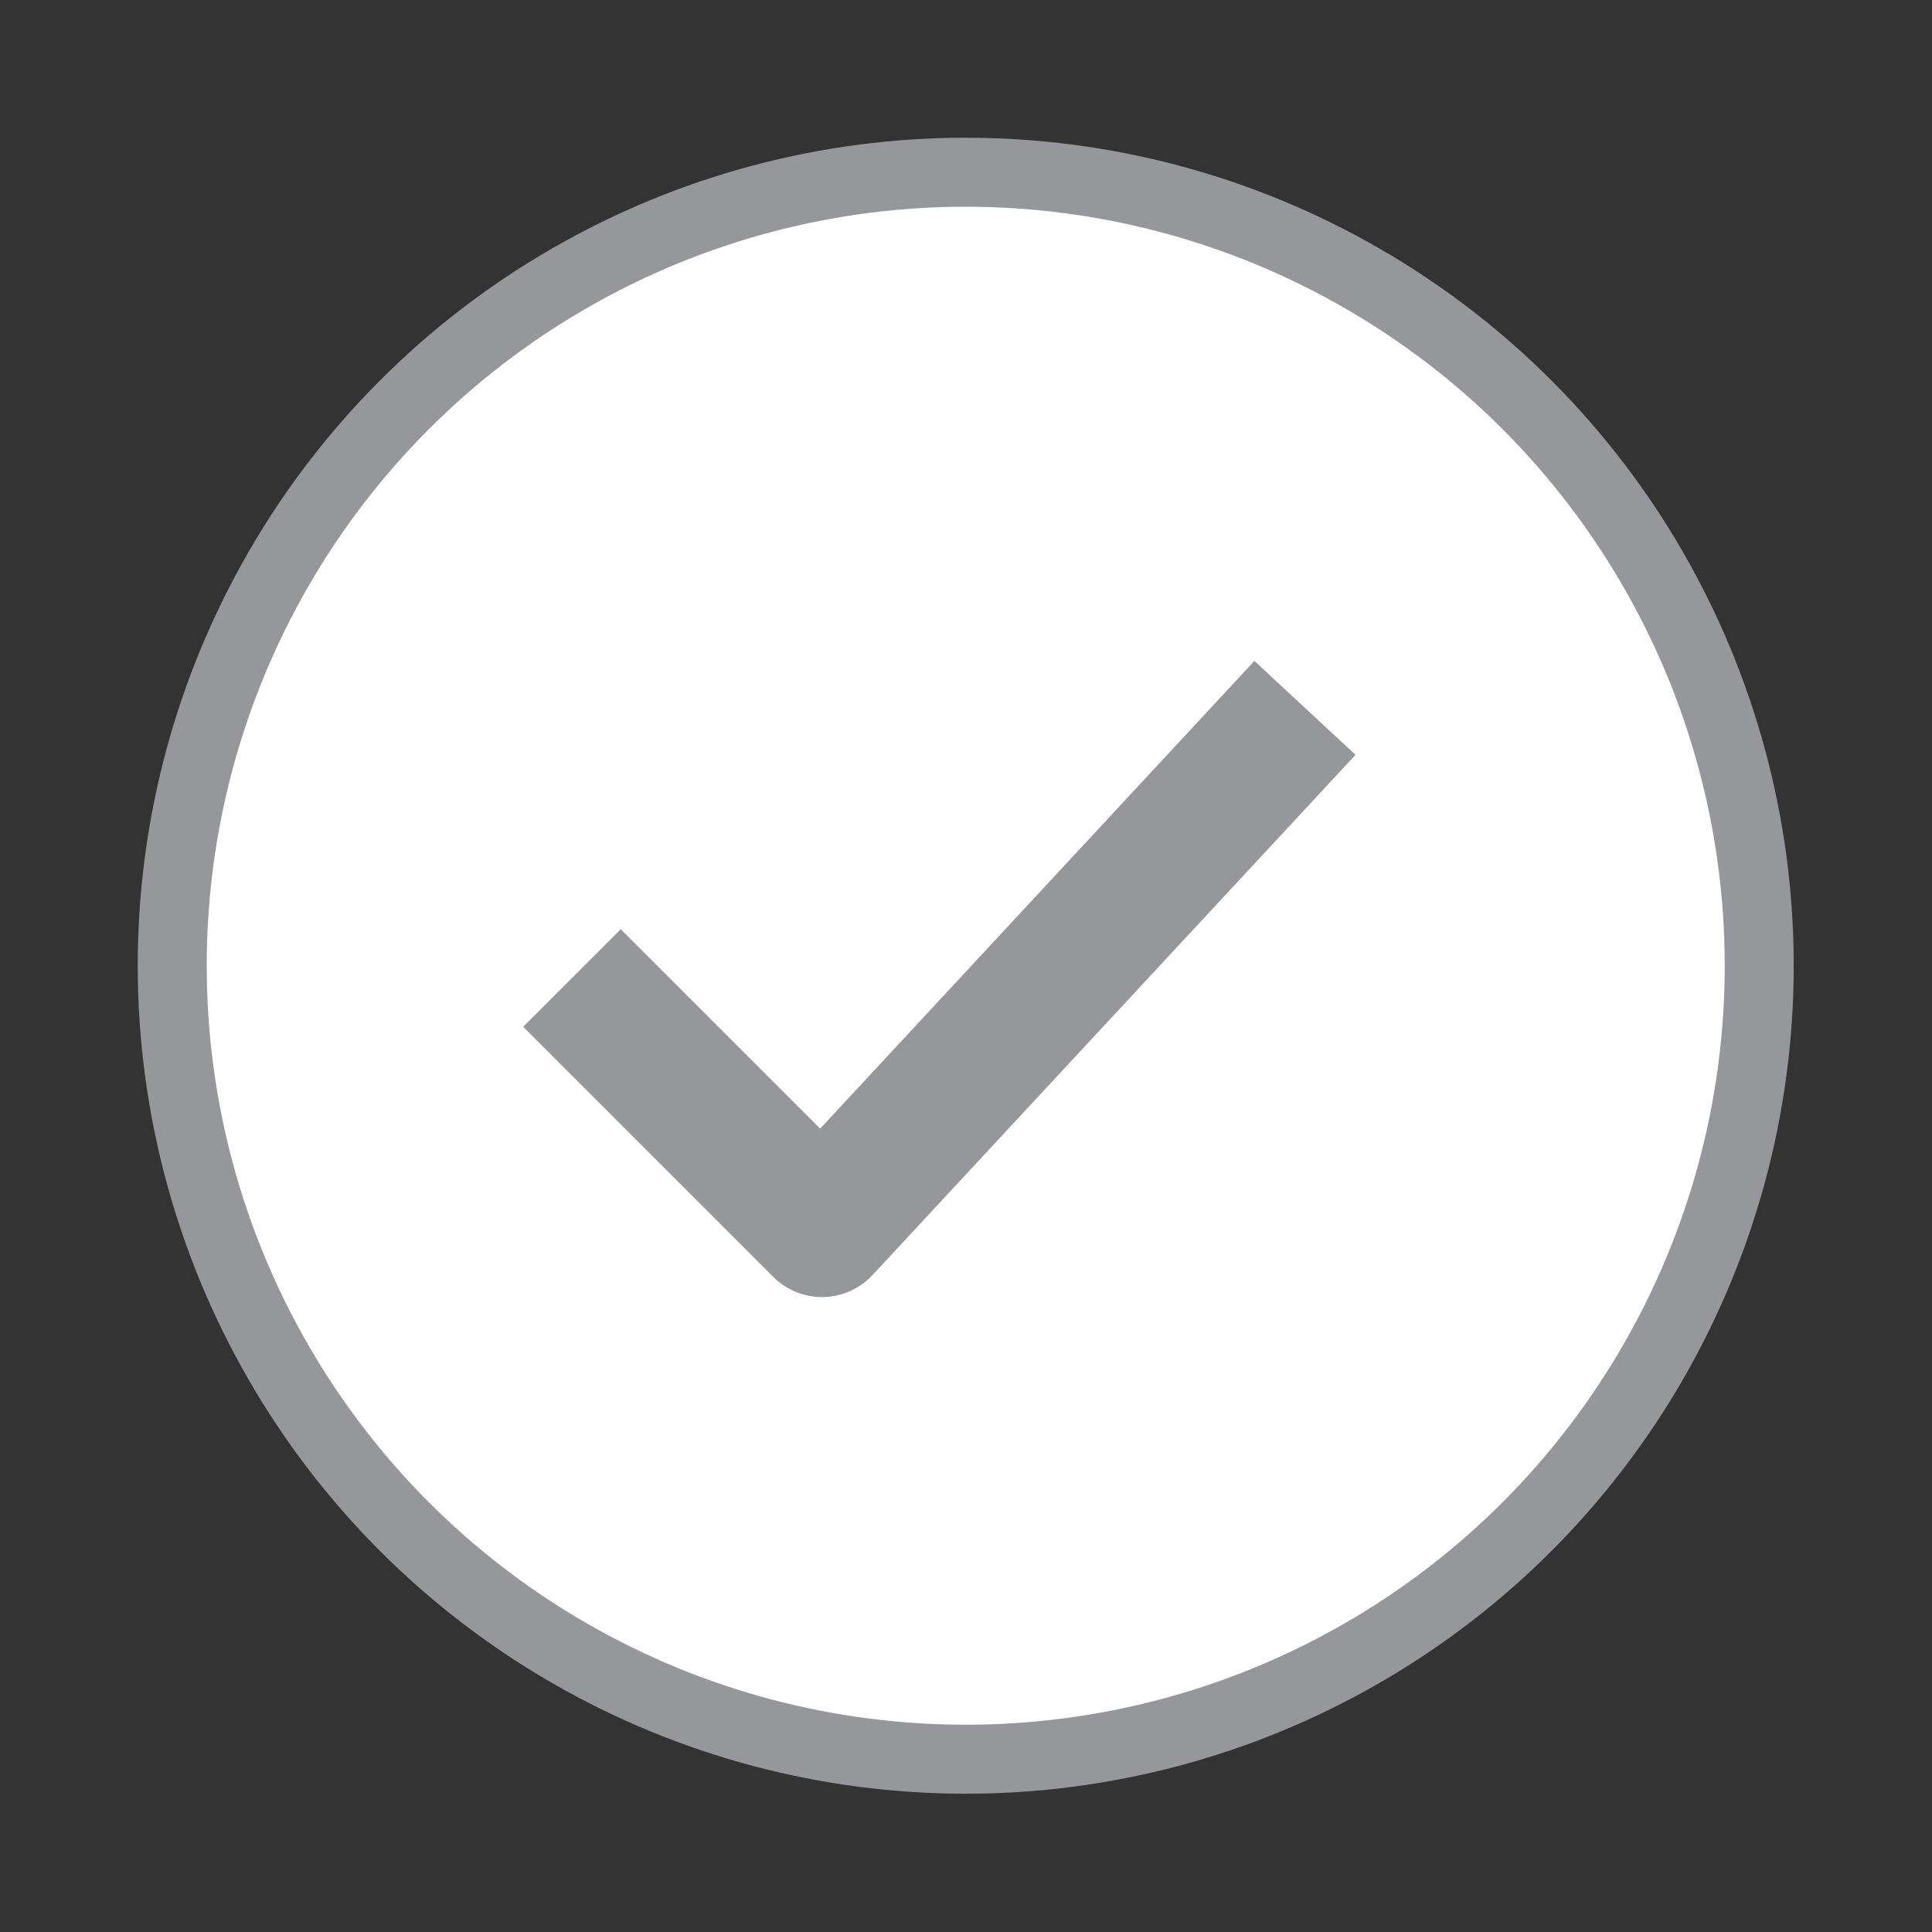 <svg width="28" height="28" viewBox="0 0 28 28" fill="none" xmlns="http://www.w3.org/2000/svg">
<rect x="0" y="0" width="28" height="28" fill="#333333" stroke="none"/>
<circle cx="13.996" cy="13.996" r="11.5" fill="white" stroke="#96979B"/>
<path d="M8.996 14.881L11.913 17.798L18.232 10.992" stroke="#96979B" stroke-width="2" stroke-linecap="square" stroke-linejoin="round"/>
</svg>
